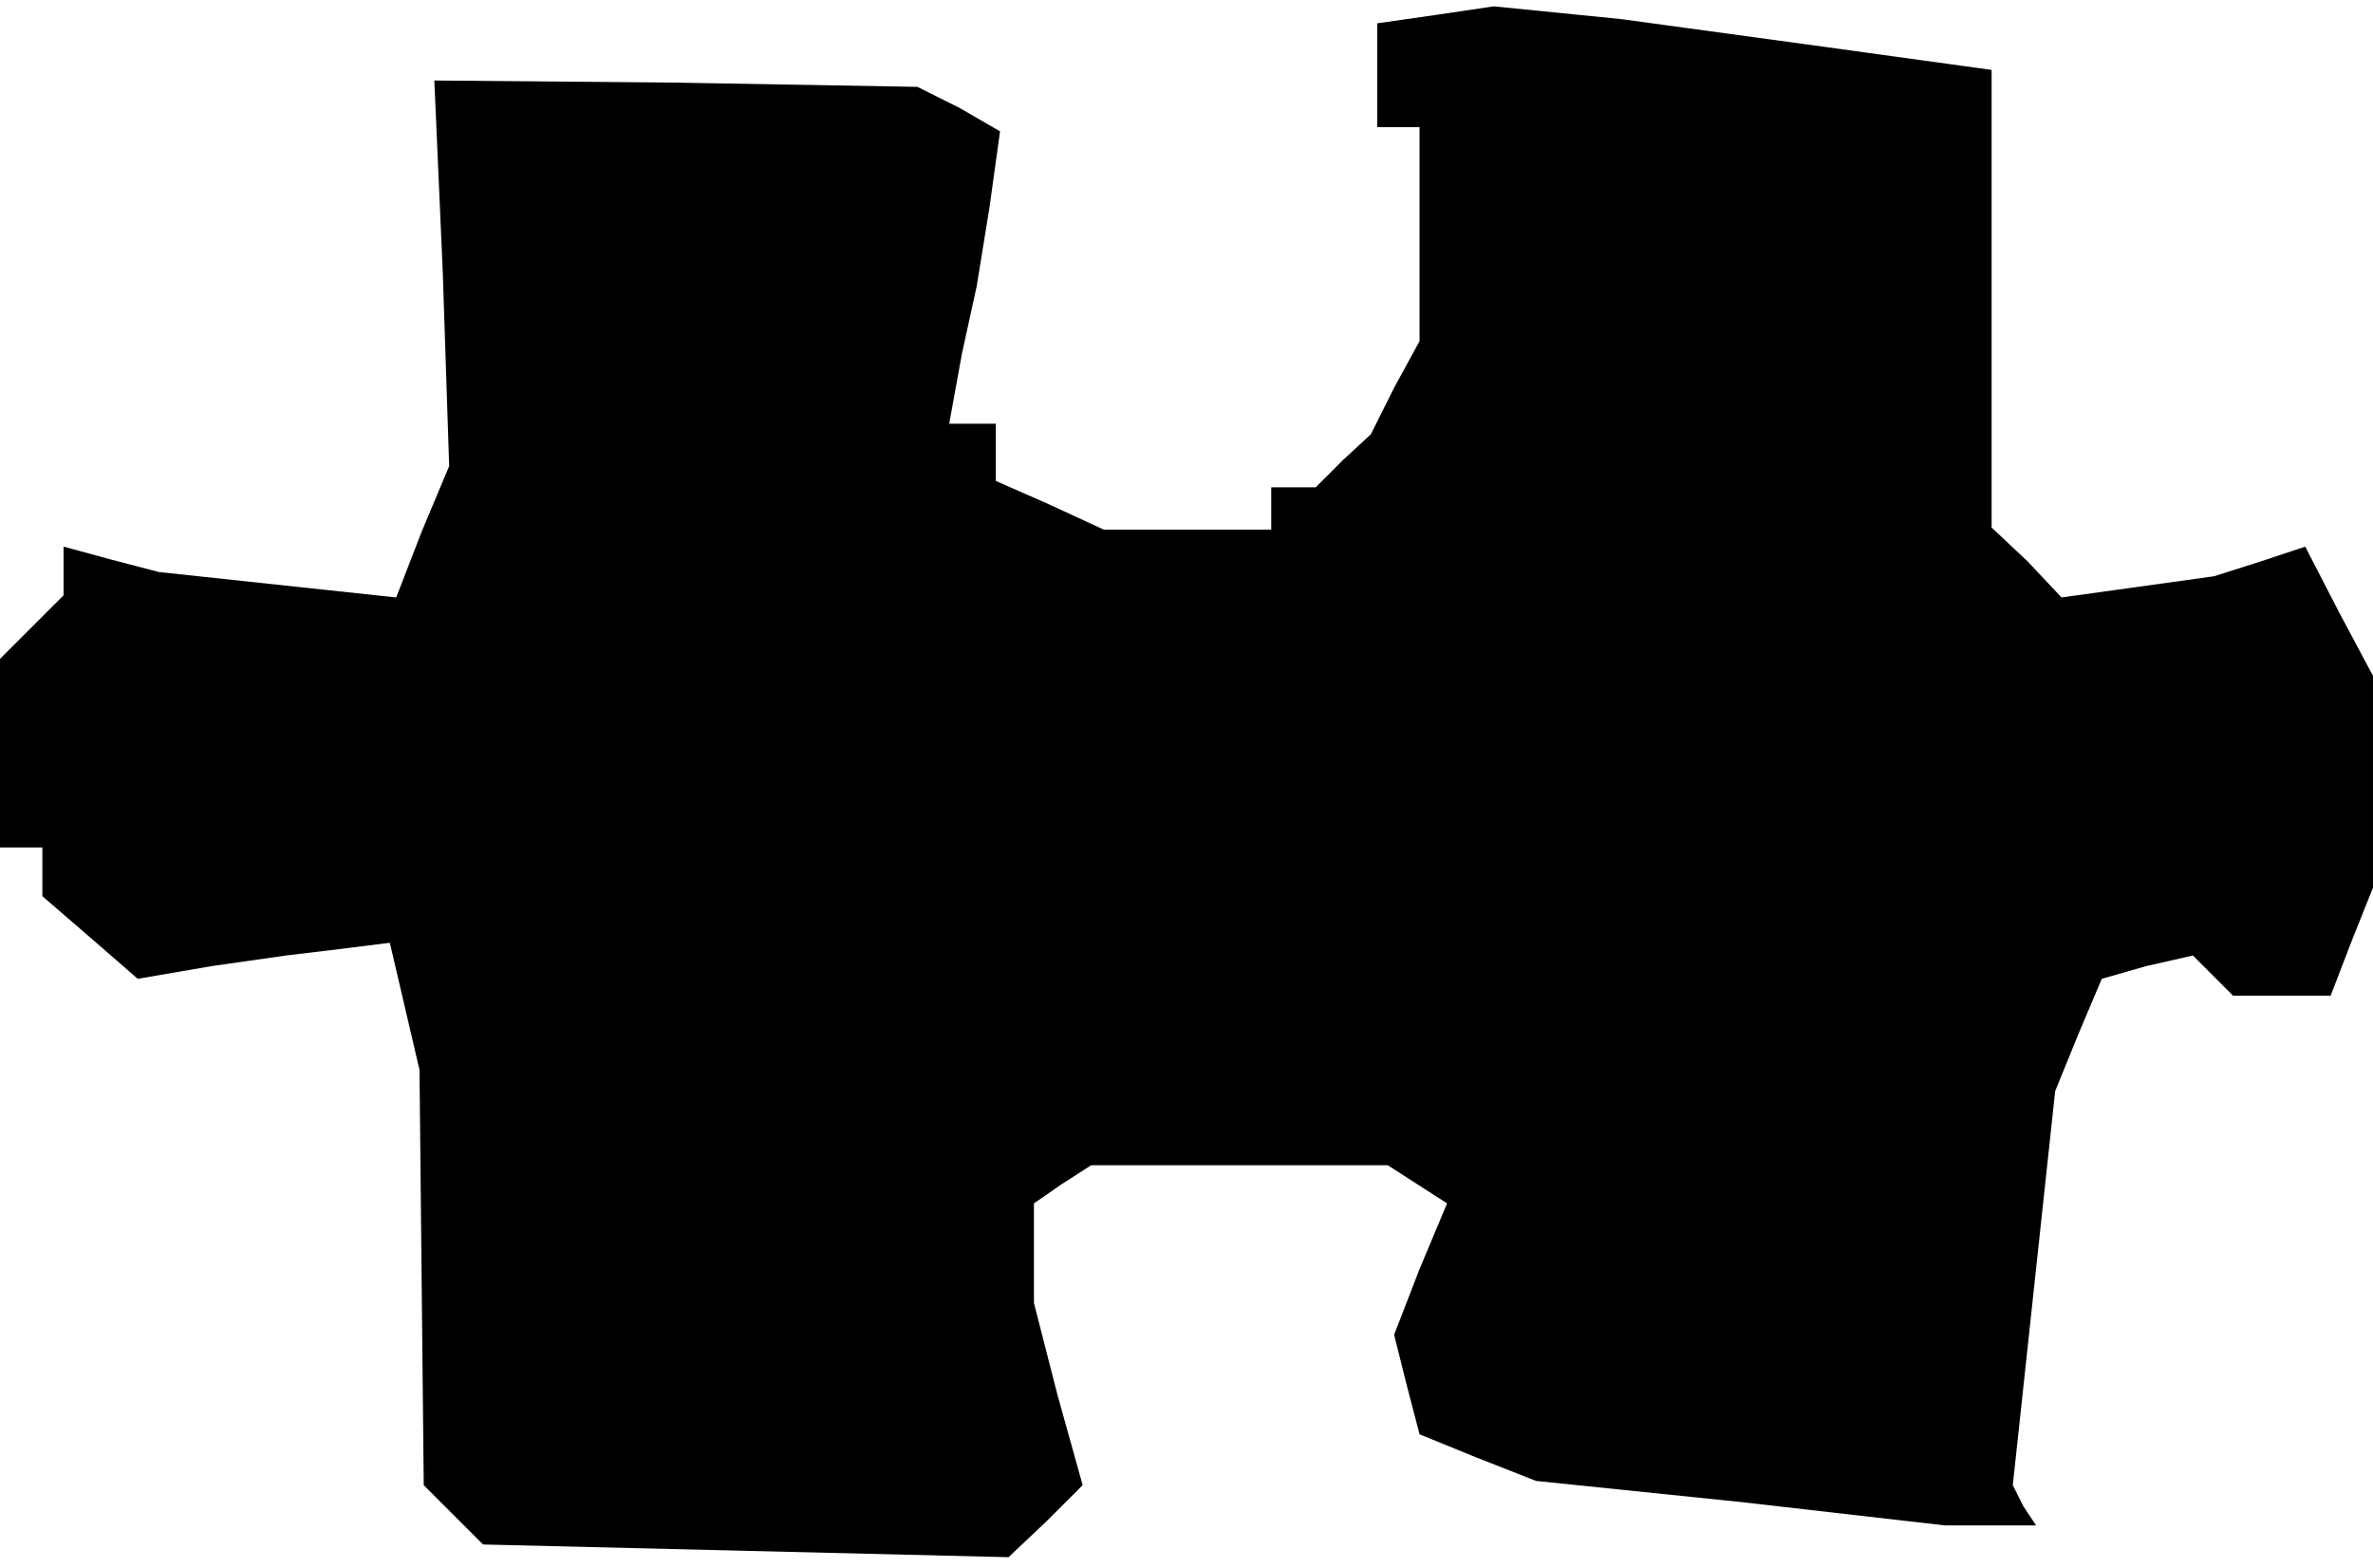 <?xml version="1.0" standalone="no"?>
<!DOCTYPE svg PUBLIC "-//W3C//DTD SVG 20010904//EN"
 "http://www.w3.org/TR/2001/REC-SVG-20010904/DTD/svg10.dtd">
<svg version="1.0" xmlns="http://www.w3.org/2000/svg"
 width="112pt" height="74pt" viewBox="0 0 112 74"
 preserveAspectRatio="xMidYMid meet">
<g transform="translate(0,74) scale(0.1,-0.1)"
fill="#000000" stroke="none">
<path d="M678 733 l-28 -4 0 -25 0 -24 10 0 10 0 0 -51 0 -50 -12 -22 -11 -22
-13 -12 -13 -13 -10 0 -11 0 0 -10 0 -10 -40 0 -39 0 -26 12 -25 11 0 14 0 13
-11 0 -11 0 6 33 7 32 6 37 5 36 -19 11 -20 10 -114 2 -114 1 4 -91 3 -91 -13
-31 -12 -31 -56 6 -56 6 -23 6 -22 6 0 -12 0 -11 -15 -15 -15 -15 0 -45 0 -44
10 0 10 0 0 -11 0 -12 22 -19 23 -20 35 6 35 5 25 3 24 3 7 -30 7 -30 1 -98 1
-98 14 -14 14 -14 124 -3 124 -3 18 17 17 17 -12 43 -11 43 0 24 0 23 13 9 14
9 70 0 70 0 14 -9 14 -9 -13 -31 -12 -31 6 -24 6 -23 27 -11 28 -11 97 -10 96
-11 22 0 21 0 -6 9 -5 10 10 93 10 93 11 27 11 26 21 6 22 5 9 -9 10 -10 23 0
23 0 10 26 10 25 0 50 0 50 -16 30 -16 31 -21 -7 -22 -7 -36 -5 -36 -5 -16 17
-17 16 0 108 0 108 -87 12 -88 12 -30 3 -30 3 -27 -4z"/>
</g>
</svg>
